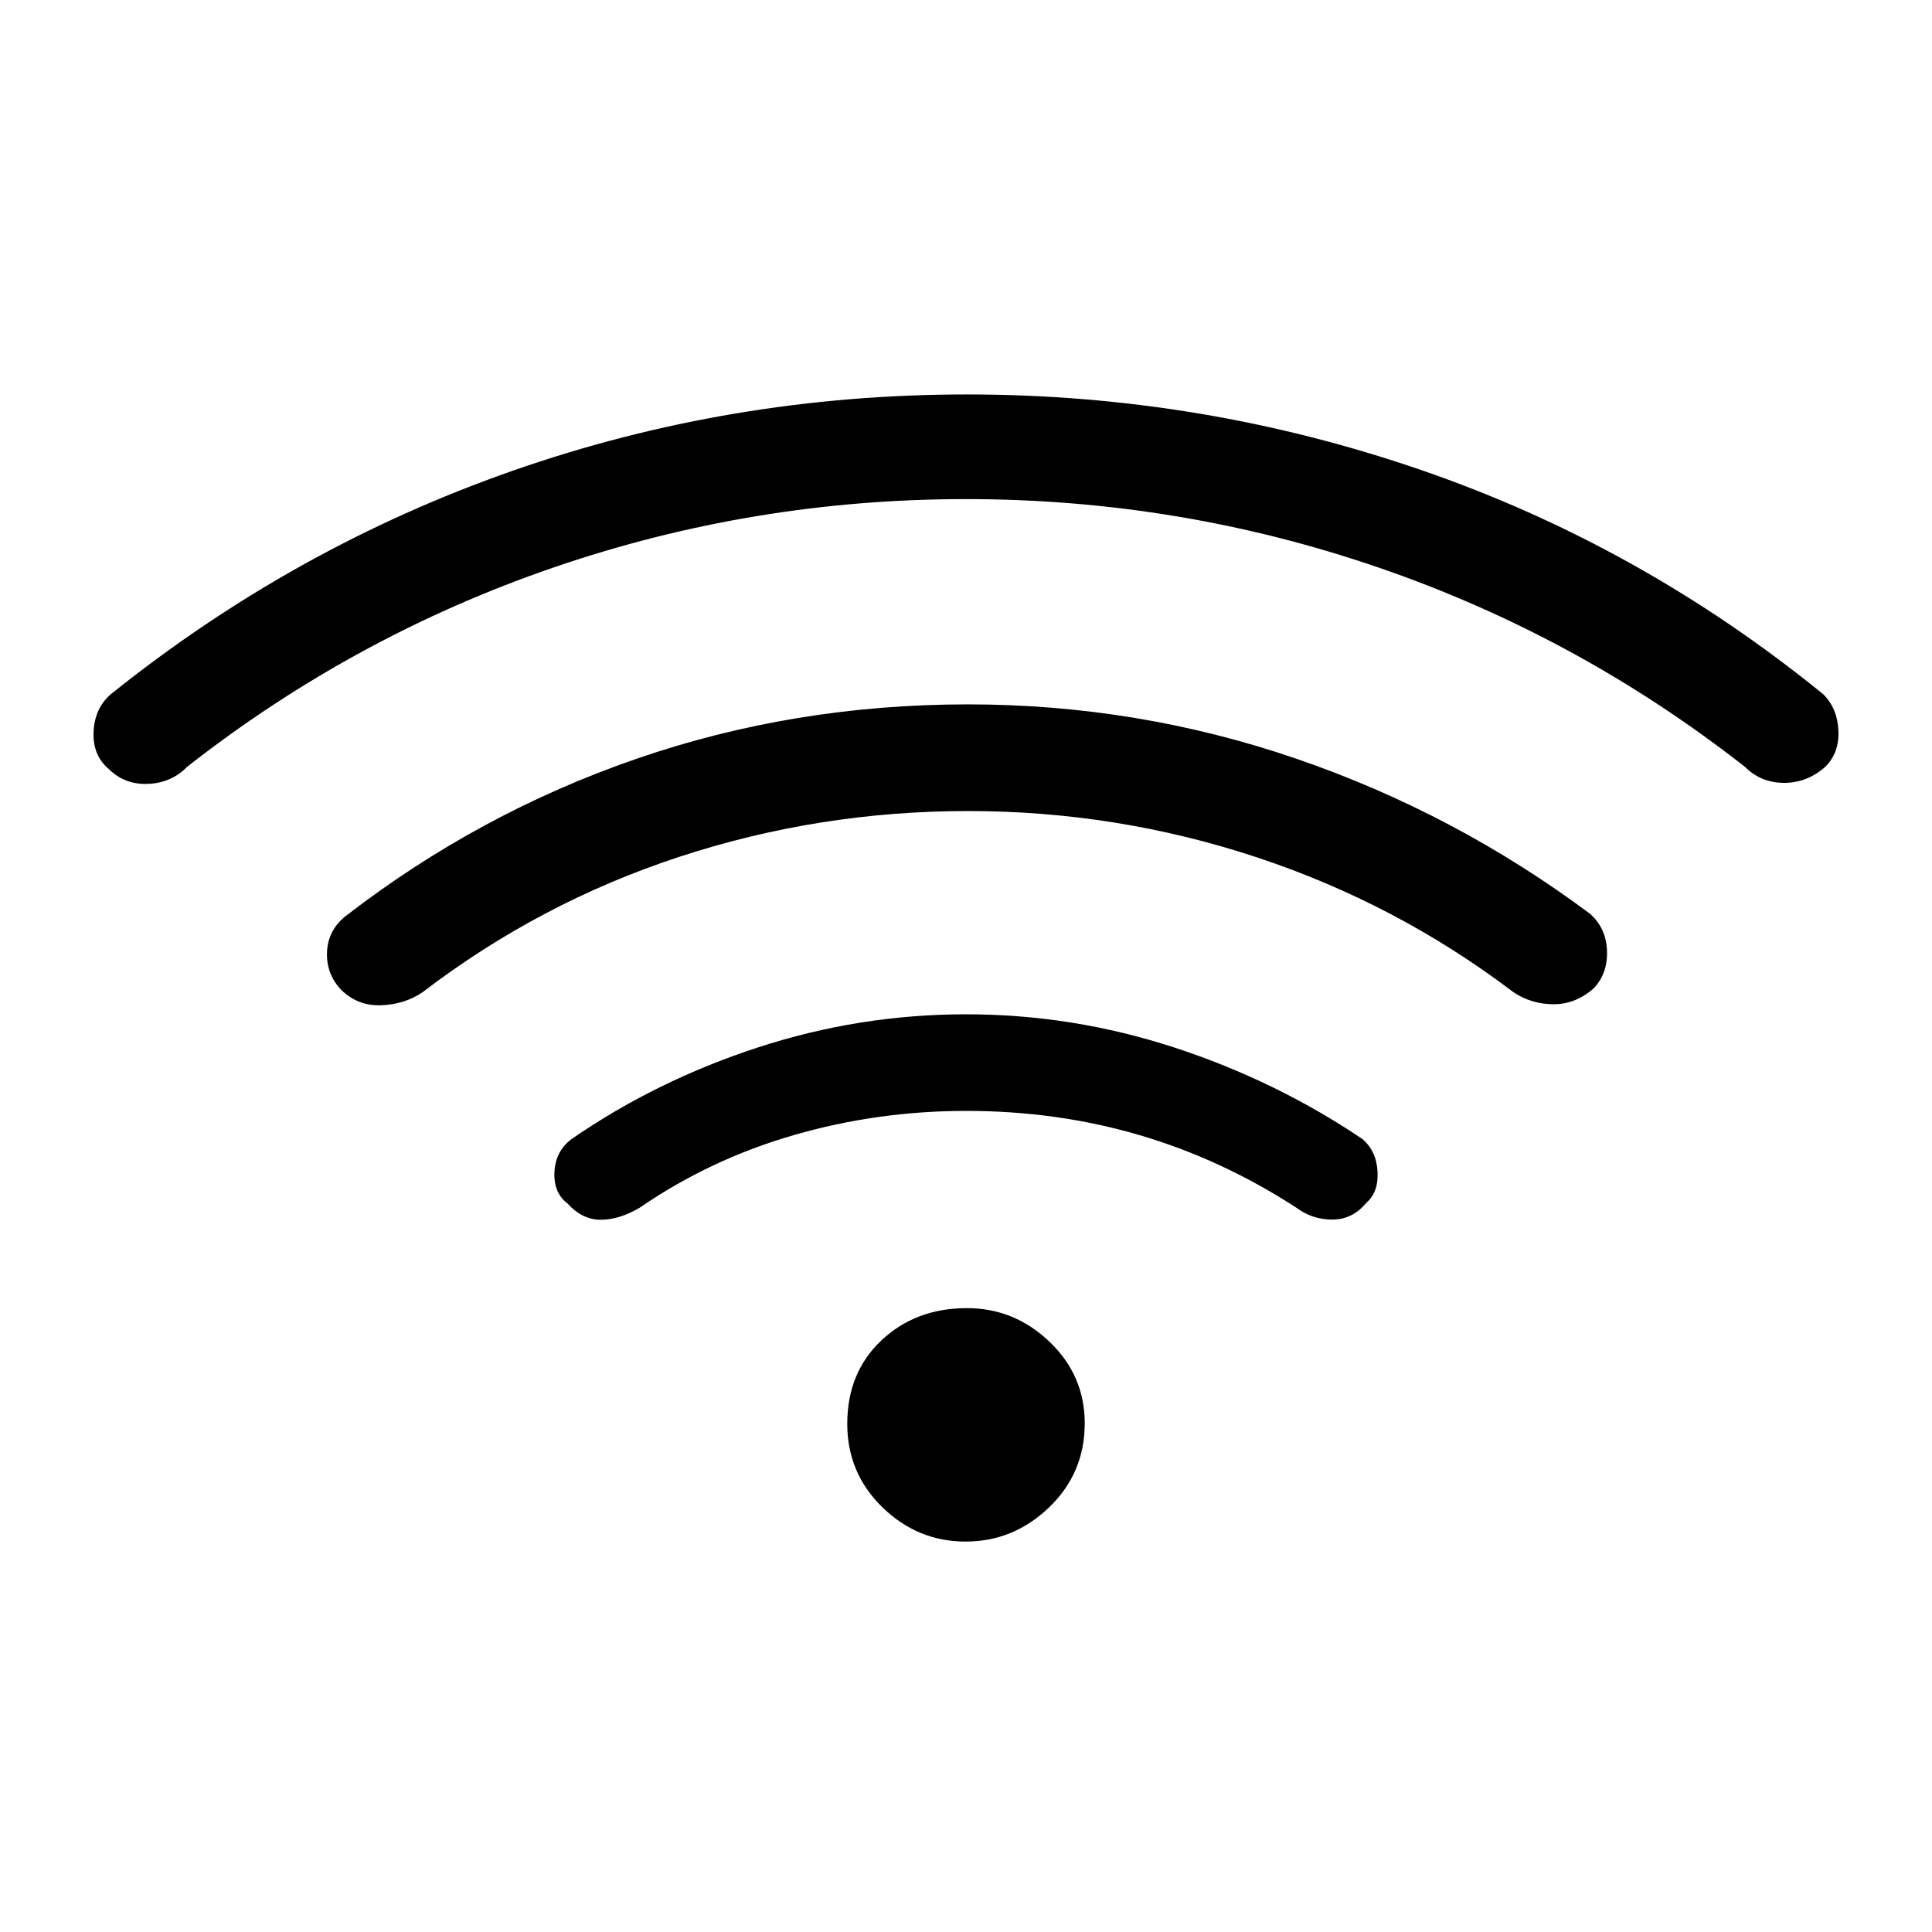 <svg xmlns="http://www.w3.org/2000/svg" height="48" viewBox="0 -960 960 960" width="48"><path d="M480.11-408q-44.11 0-85.61 12T318-360q-10 6-19.32 6.09-9.31.1-16.68-8.09-7-5.27-6.5-15.64Q276-388 284-394q42-29 92.5-45.5T480-456q53 0 103.5 16.5T677-394q7 6 7.5 16.29.5 10.28-5.71 15.5Q672-354 662-354t-18-6q-37-24-77.89-36t-86-12Zm-.14-304Q374-712 275-678T93-579q-7.78 8-19.39 8.5t-19.51-7.33q-8.1-6.83-7.6-18.5T55-615q91-73 199.5-111t226-38Q597-764 706-726.5T906-615q7 7 7.5 18t-6.5 18q-9 8-20.5 8t-19.5-8q-83-65-182.03-99t-205-34ZM481-557q-74.2 0-143.52 22.77Q268.16-511.46 210-467q-8.78 6-20.39 6.5-11.61.5-19.93-7.5-7.68-8-7.18-19t9.5-18q66.07-50.98 144.35-77.99Q394.62-610 481-610q84.38 0 163.15 27.01Q722.93-555.97 790-506q8 7 8.5 18.24.5 11.24-6.5 18.76-9 8-20 8t-20-6q-58-44-127.5-67T481-557Zm-1.21 363q-23.79 0-41.29-17-17.5-17.01-17.5-41.5 0-25.5 17-41.5t42.5-16q23.49 0 41 16.71 17.5 16.71 17.5 40.5Q539-228 521.29-211t-41.5 17Z"/></svg>